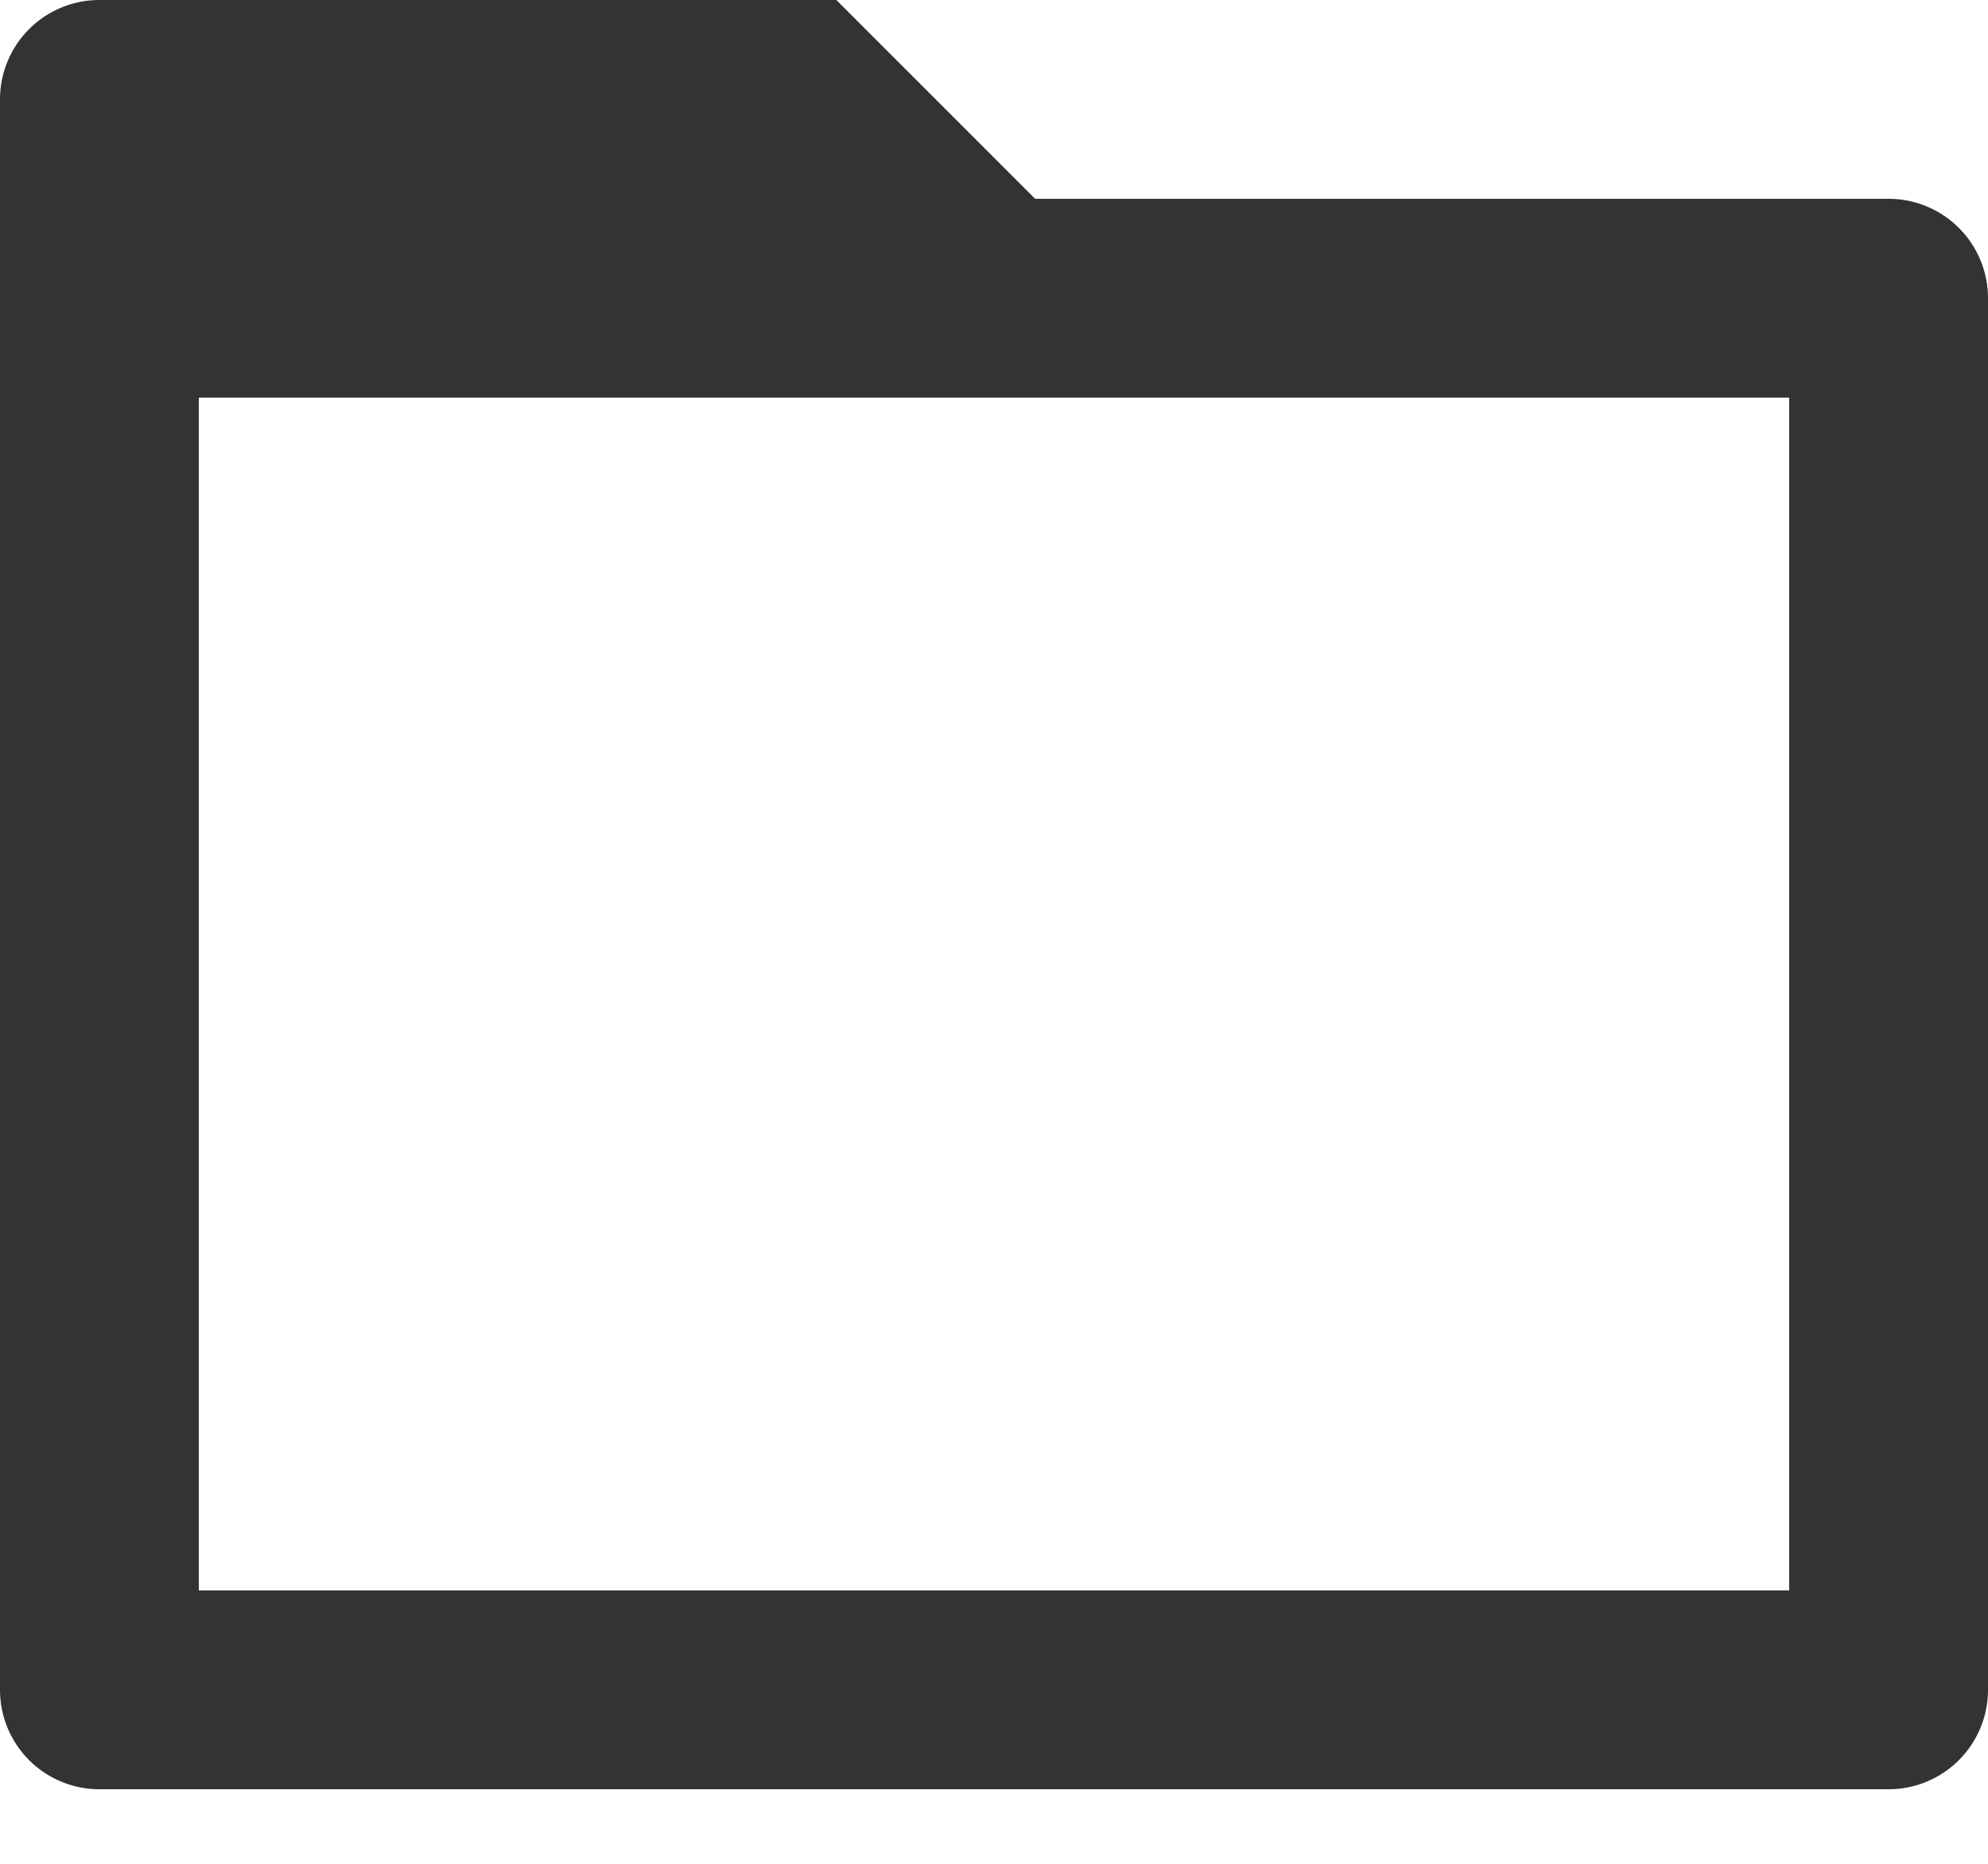 <svg xmlns="http://www.w3.org/2000/svg" width="16" height="15" viewBox="0 0 16 15">
    <g fill="none" fill-rule="evenodd">
        <path d="M-4-5h24v24H-4z"/>
        <path fill="#333" fill-rule="nonzero" d="M8.331 1.6H15.2a.8.8 0 0 1 .8.8v11.2a.8.8 0 0 1-.8.8H.8a.8.8 0 0 1-.8-.8V.8A.8.8 0 0 1 .8 0h5.931l1.6 1.6zM1.6 3.2v9.6h12.8V3.2H1.6z"/>
    </g>
</svg>
